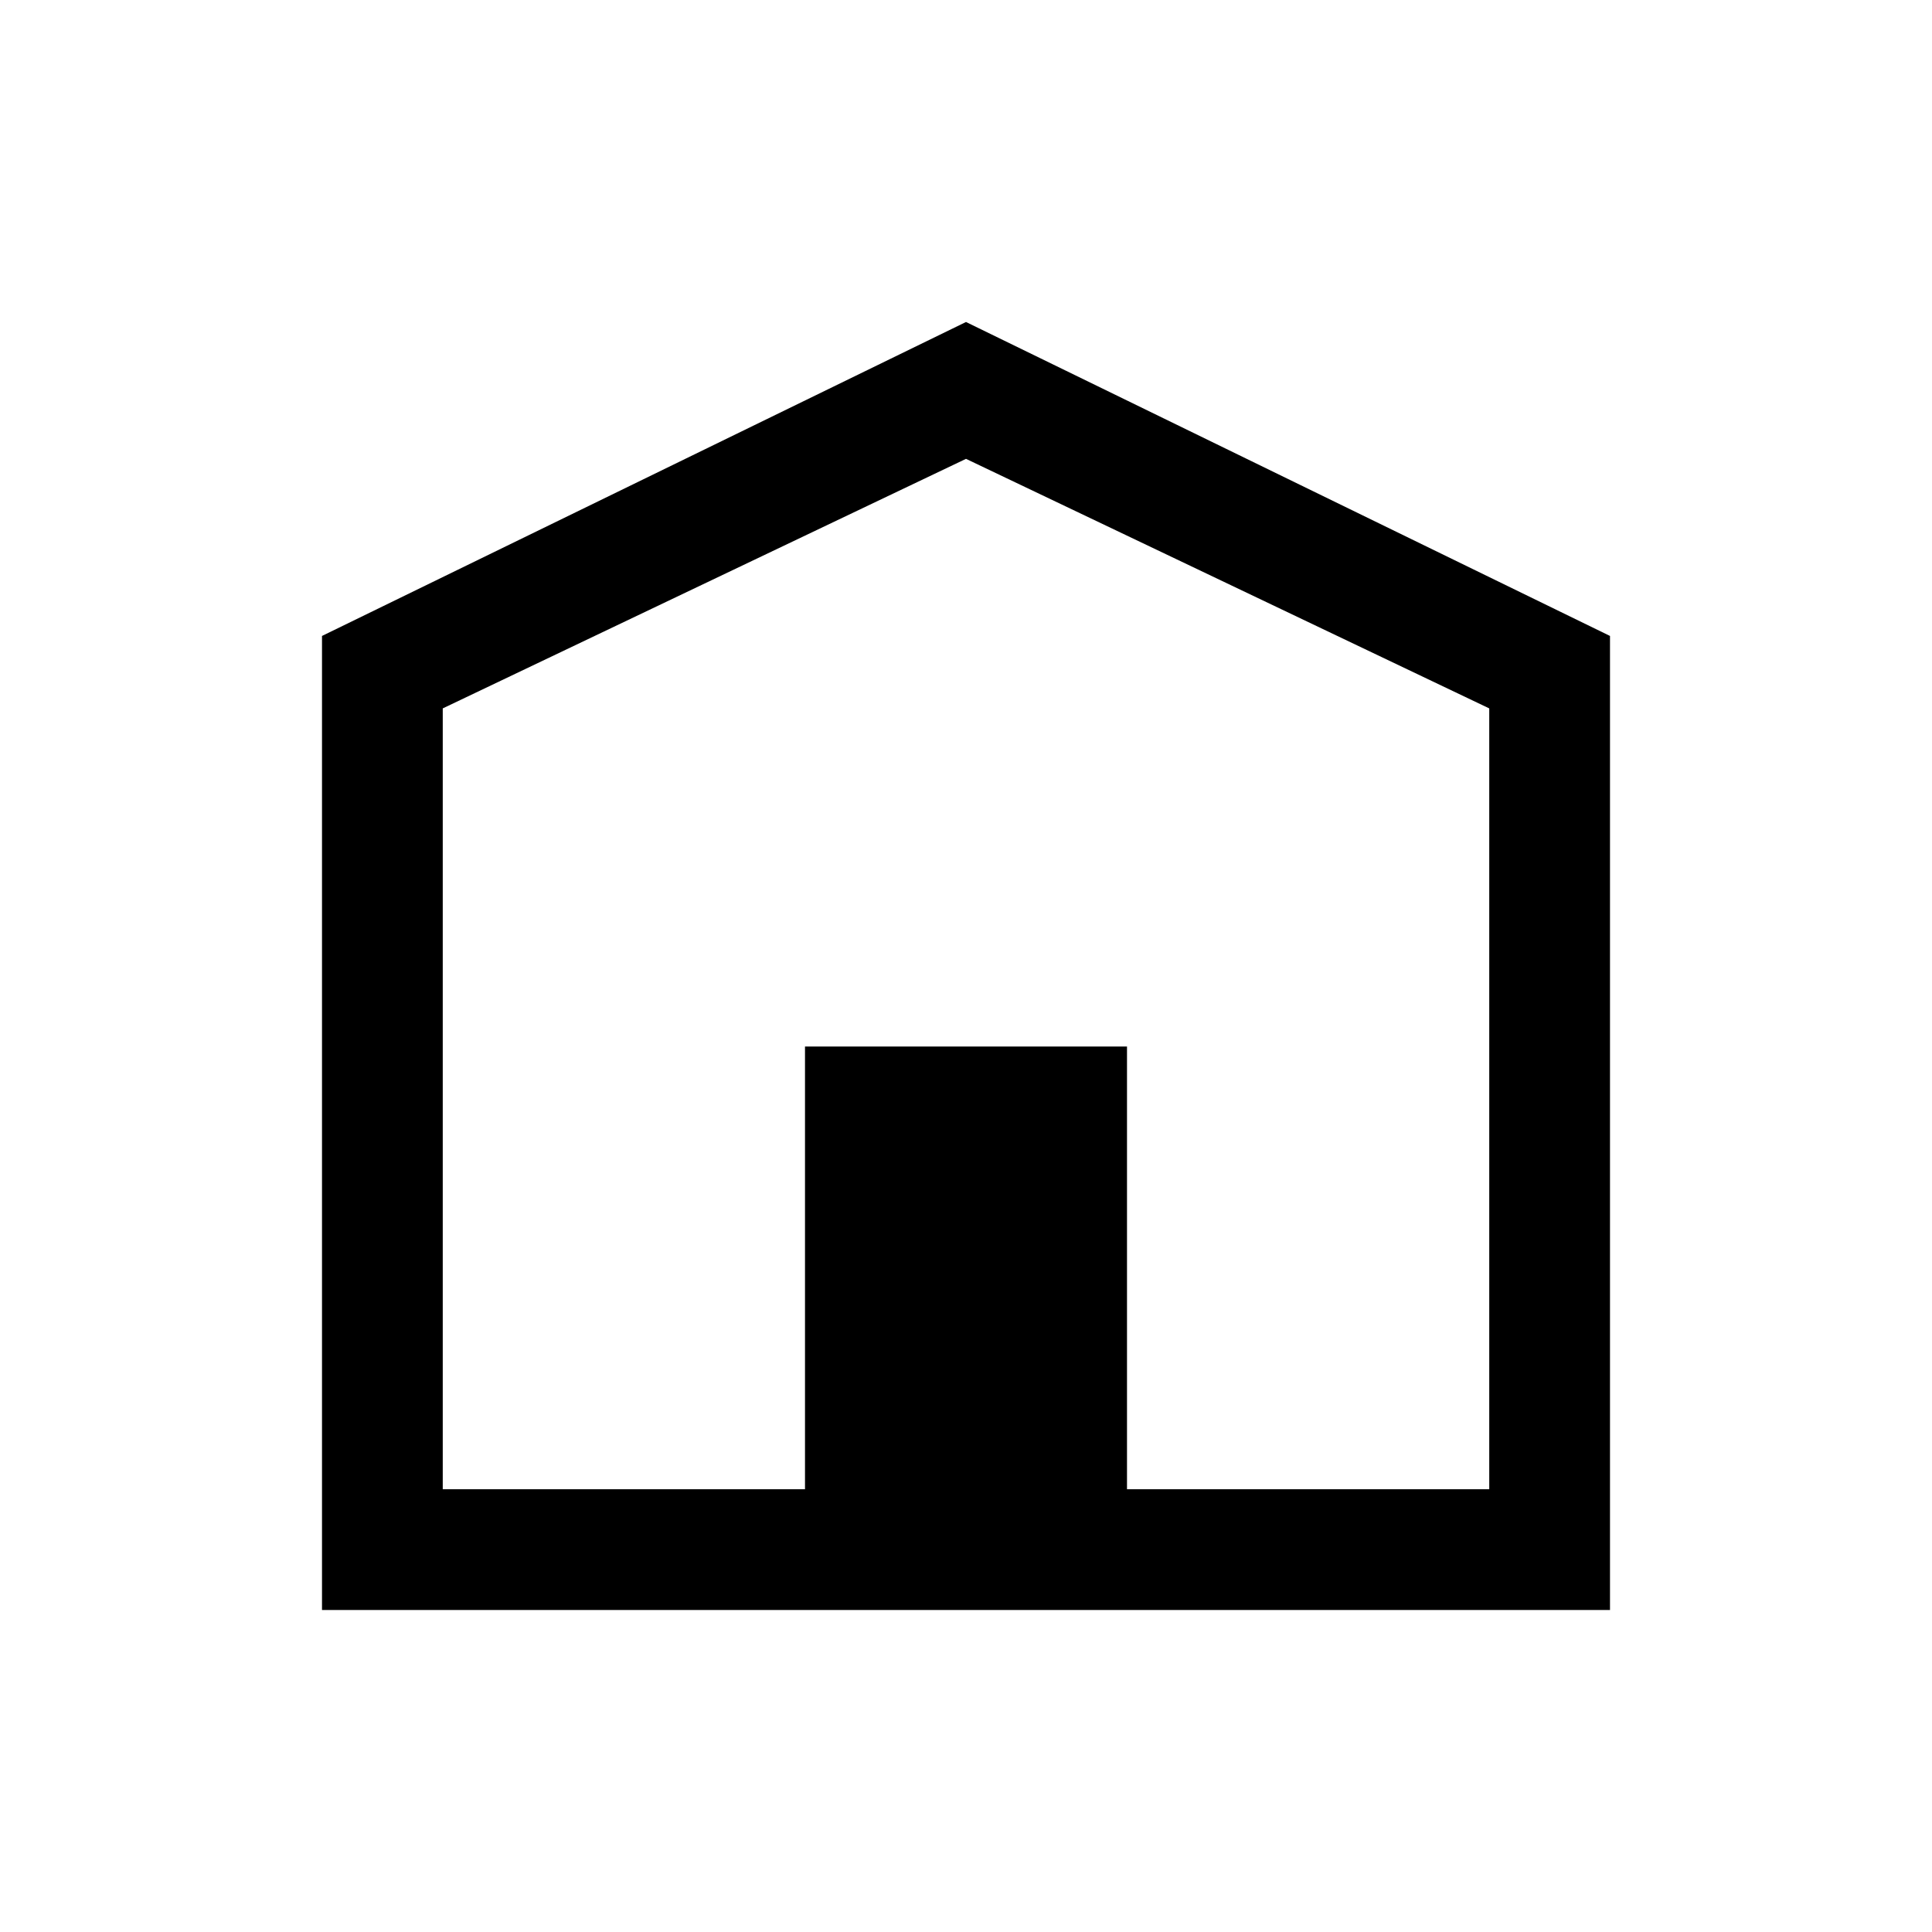 <svg xmlns="http://www.w3.org/2000/svg" viewBox="0 0 24 24" width="24" height="24" aria-hidden="true" focusable="false"><path d="M12 4L4 7.9V20h16V7.9L12 4zm6.5 14.5H14V13h-4v5.5H5.5V8.8L12 5.7l6.5 3.1v9.7z"></path></svg>